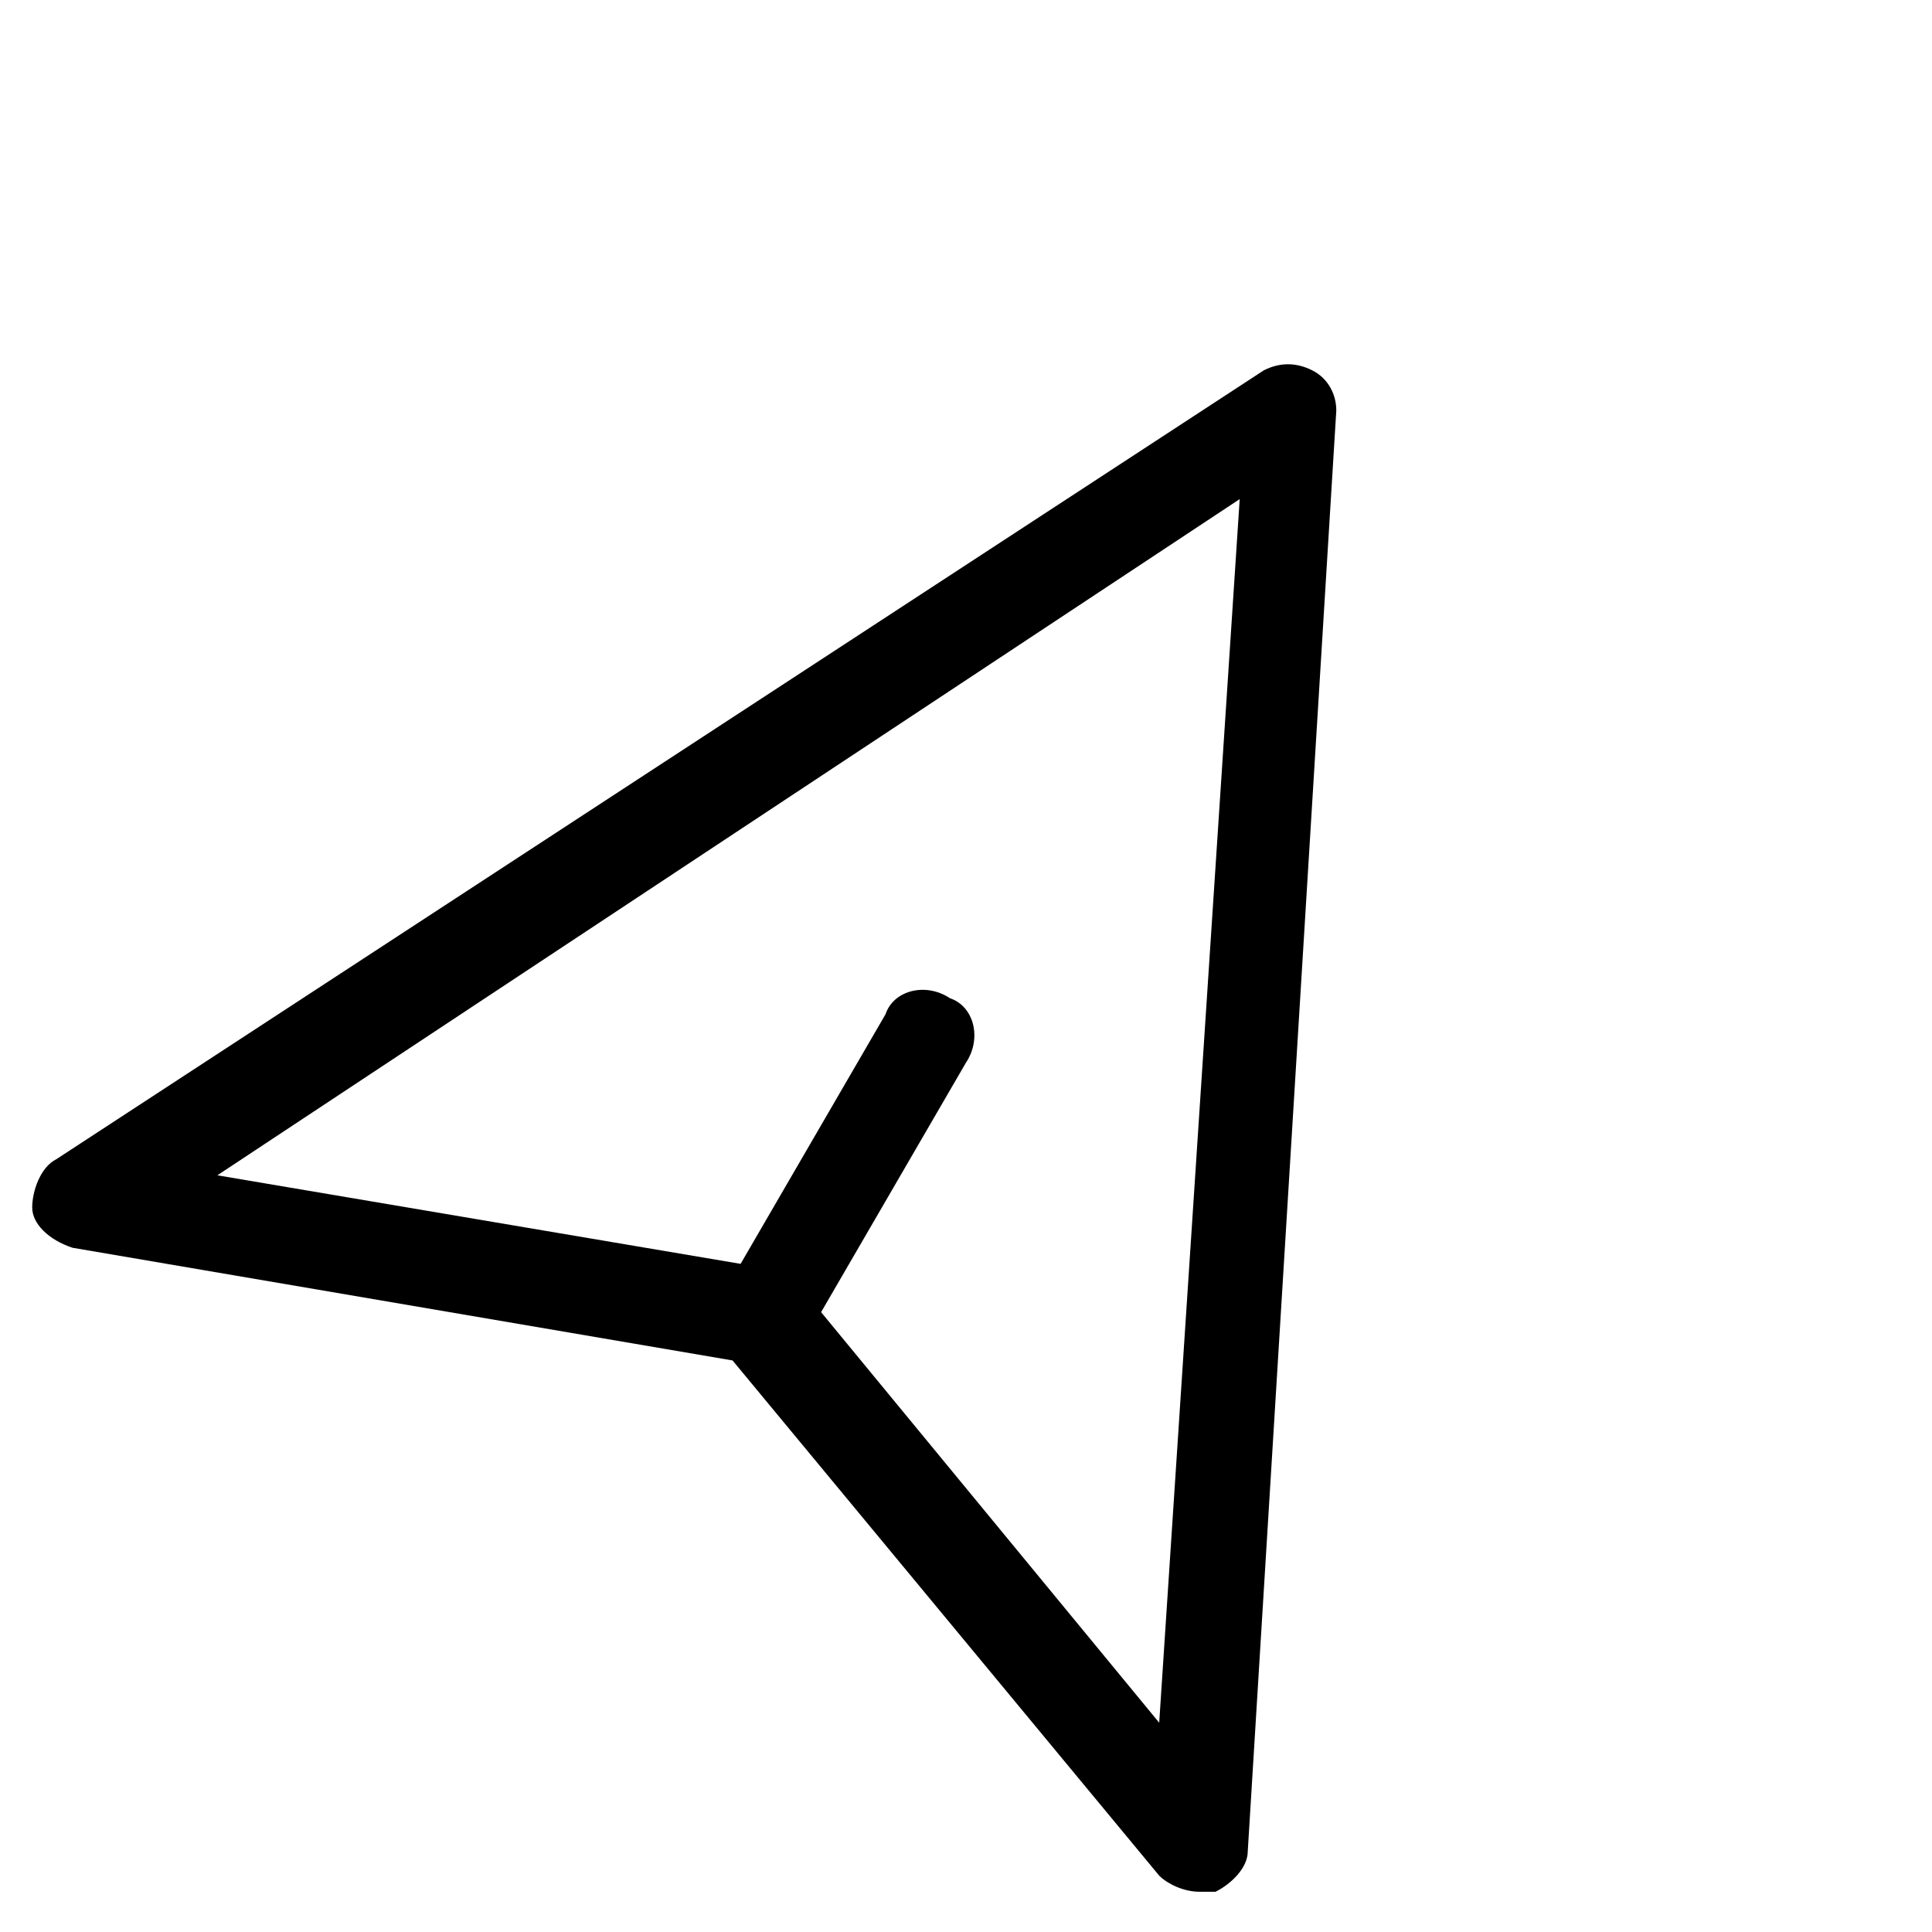 <svg xmlns="http://www.w3.org/2000/svg" x="0px" y="0px" height="24" width="24" viewBox="0 0 24 24">
  <path fill="currentColor" d="M16.3,4.6c-0.2-0.1-0.4-0.1-0.6,0L0.7,14.4c-0.2,0.1-0.3,0.4-0.3,0.6s0.2,0.4,0.5,0.5l8.2,1.4l5.3,6.4c0.1,0.1,0.3,0.2,0.5,0.2c0.1,0,0.1,0,0.2,0c0.2-0.1,0.4-0.3,0.4-0.5l1.1-17.9C16.6,4.9,16.5,4.7,16.3,4.6z M14.4,21.4l-4.2-5.1l1.8-3.1c0.2-0.3,0.1-0.7-0.2-0.8c-0.3-0.2-0.7-0.1-0.8,0.2l-1.8,3.1l-6.5-1.1l12.7-8.4L14.4,21.4z"/>
</svg>

